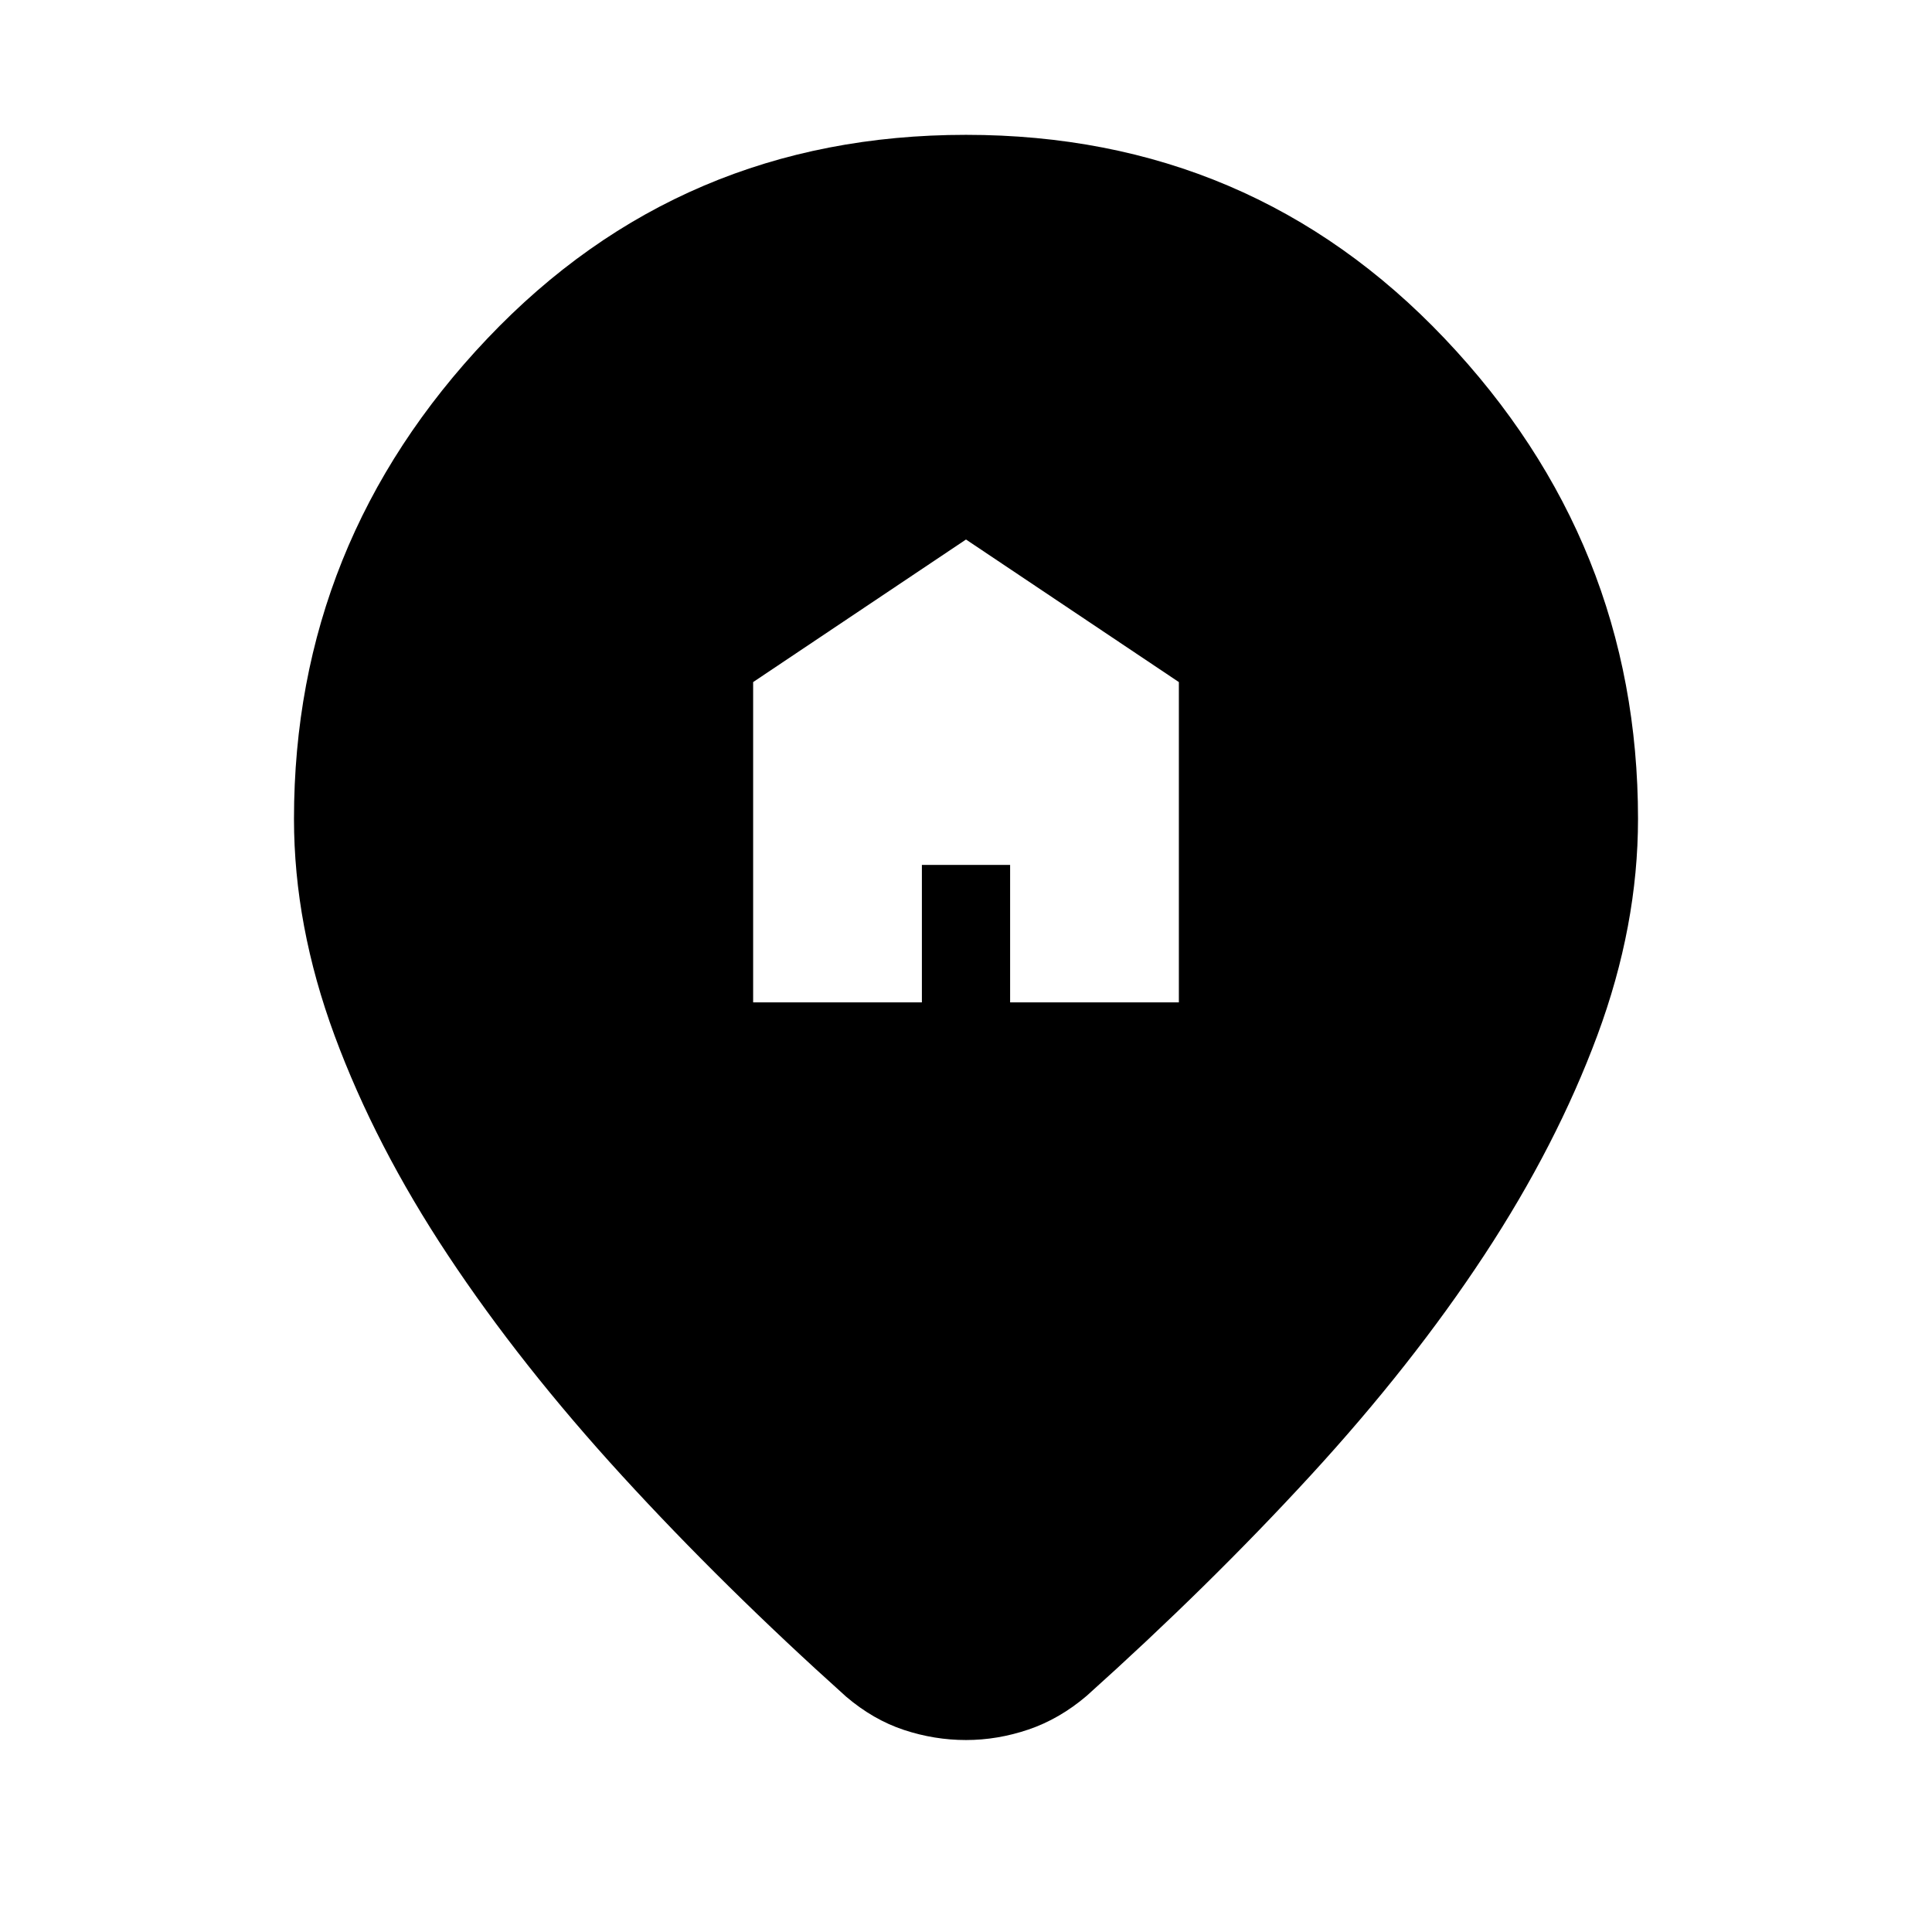 <svg xmlns="http://www.w3.org/2000/svg" height="24" viewBox="0 -960 960 960" width="24"><path d="M374.23-461.92h83.85v-68.31h43.84v68.31h83.85v-159.16L480-691.92l-105.77 70.84v159.16ZM480-95.39q-15.69 0-30.88-5.03-15.2-5.04-28.66-16.5-60.84-54.62-111.27-109.7-50.42-55.07-86.57-109.61-36.16-54.54-56.35-109.15-20.19-54.62-20.19-107.7 0-137.46 96.07-238.69Q338.23-893 480-893q141.77 0 237.85 101.23 96.07 101.23 96.07 238.69 0 53.08-20.19 107.5-20.19 54.43-56.15 109.16-35.97 54.73-86.39 109.61-50.42 54.89-111.27 109.5-13.46 11.46-28.84 16.69-15.39 5.23-31.08 5.23Z"/></svg>